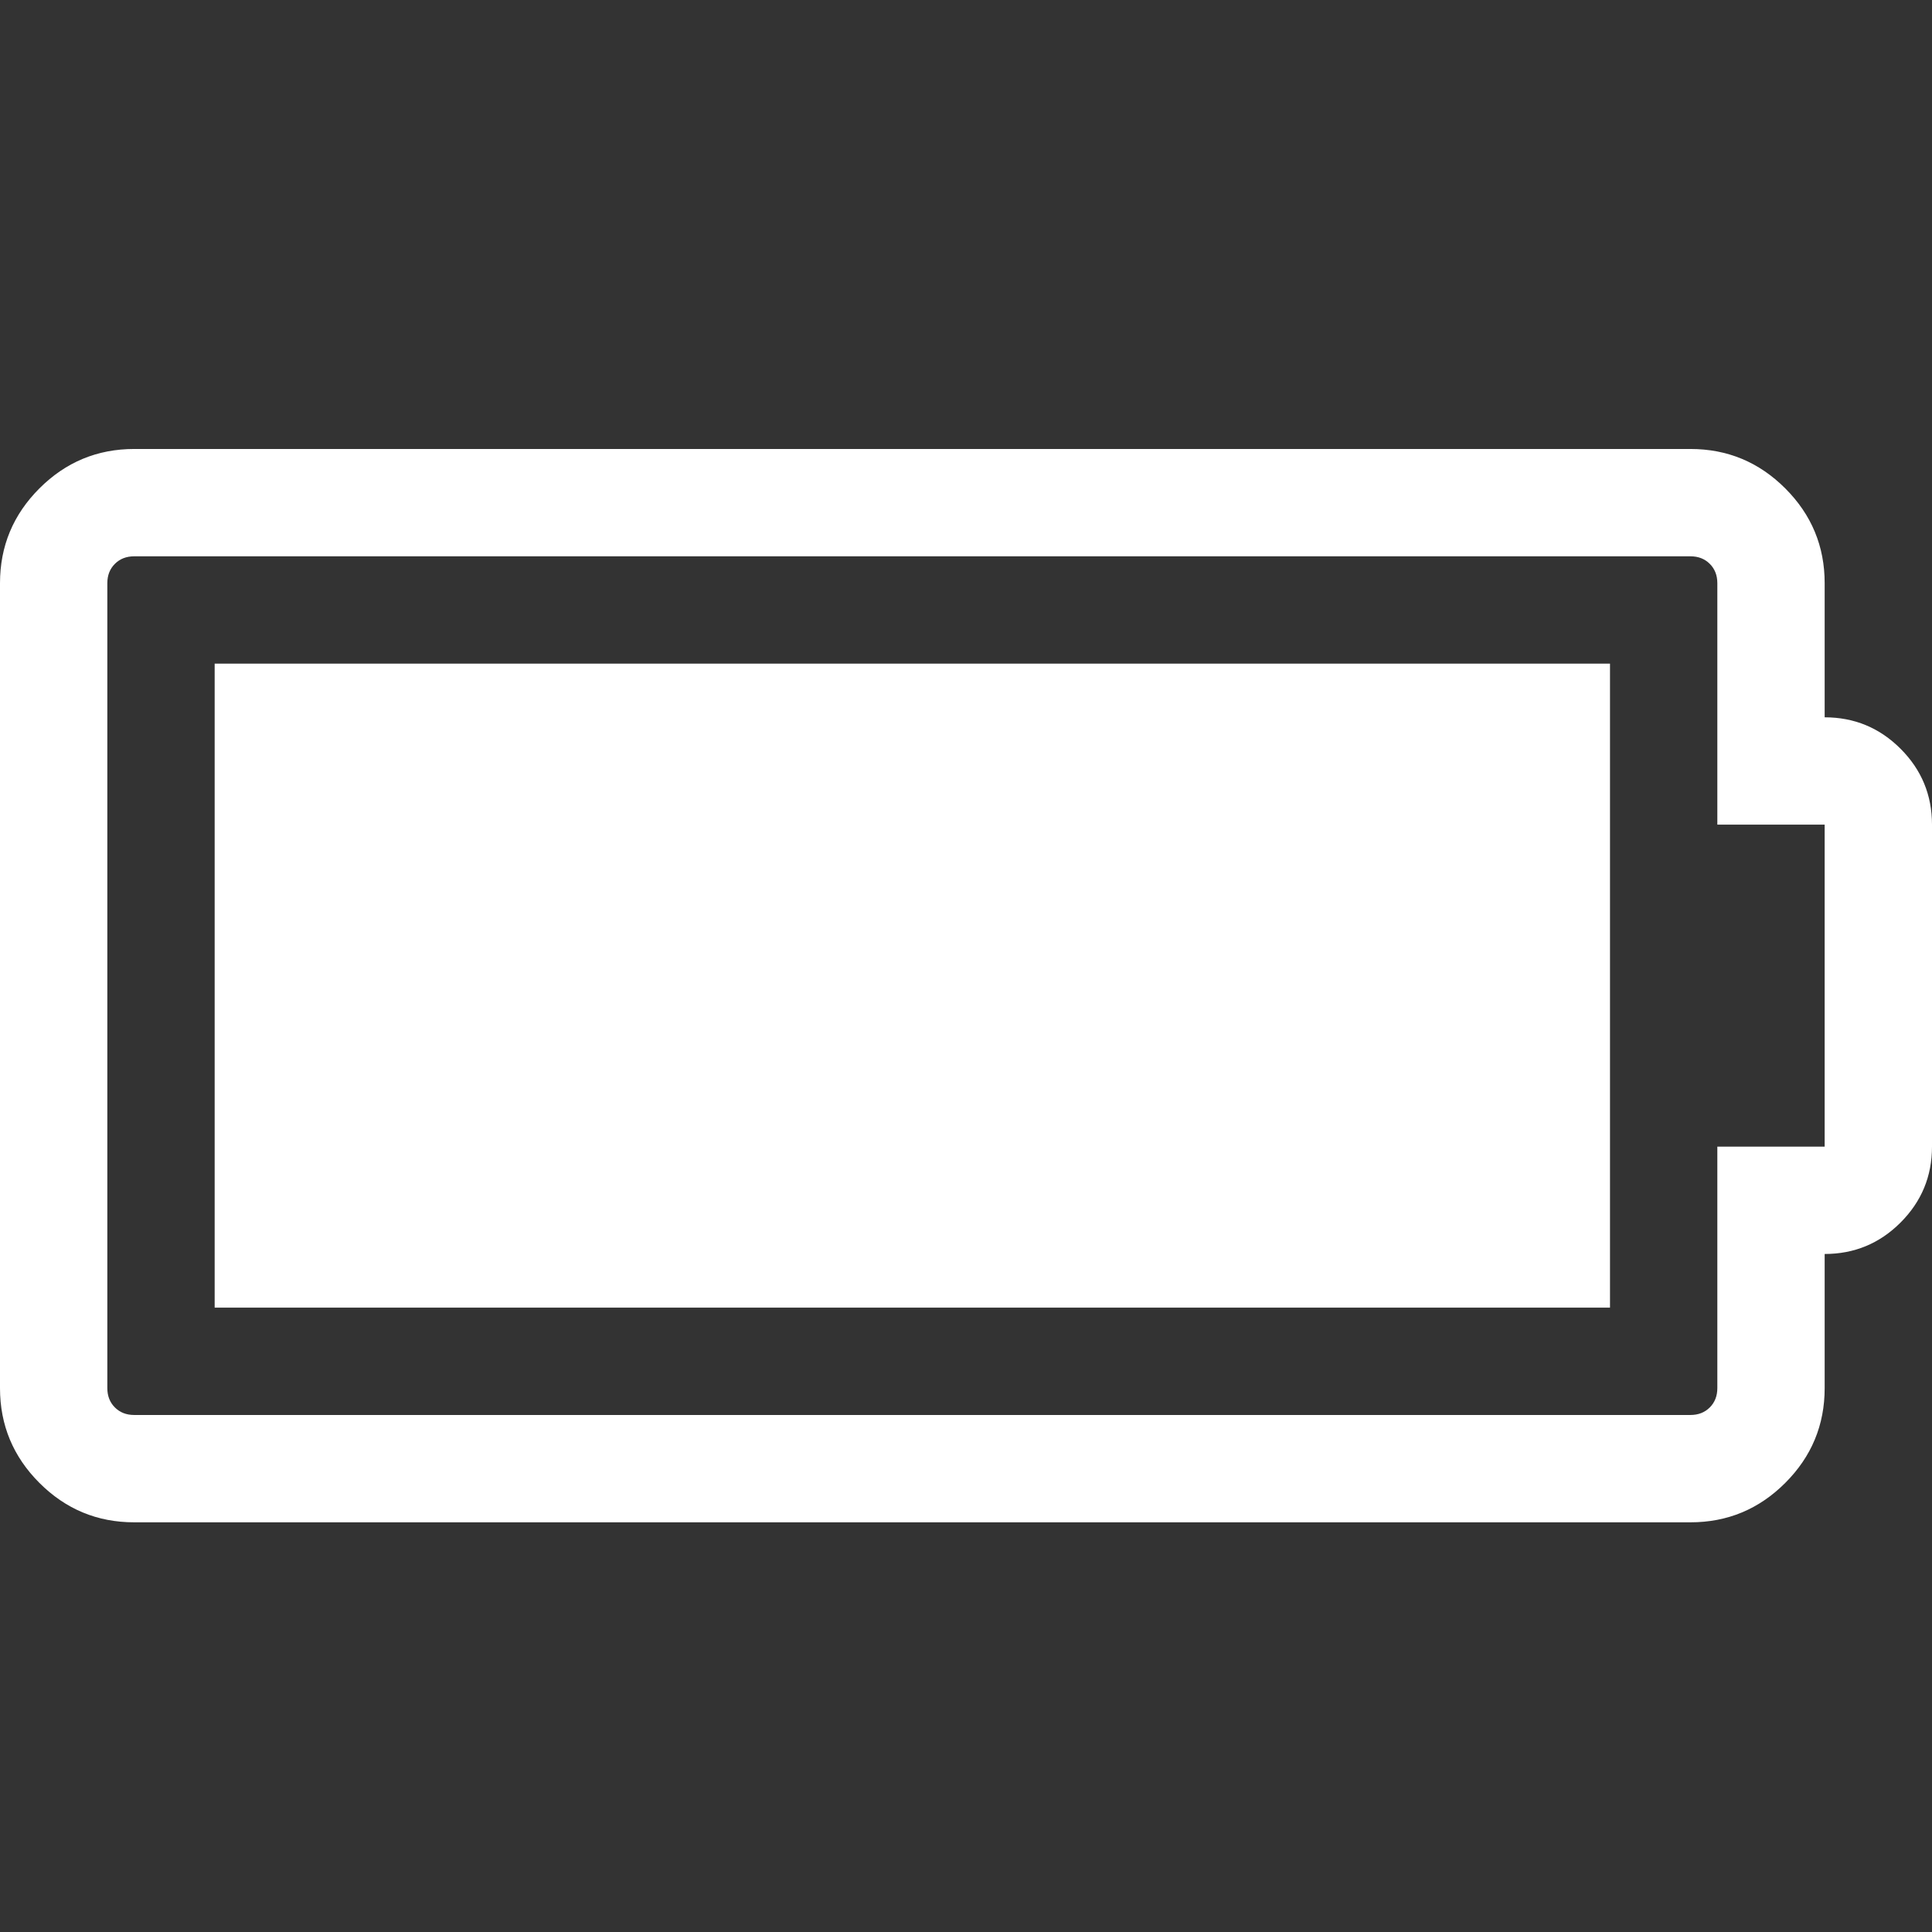 <svg xmlns="http://www.w3.org/2000/svg" width="1792" height="1792" id="battery"><rect width="100%" height="100%" fill="#333333" stroke="none"/><path d="M1493.333 615.556v597.333H199.111V615.556h1294.222zm99.556 448h99.555V764.889h-99.555v-224q0-10.889-7-17.889T1568 516H124.444q-10.888 0-17.888 7-7 7-7 17.889v746.667q0 10.888 7 17.888 7 7 17.888 7H1568q10.889 0 17.889-7t7-17.888v-224zM1792 764.889v298.667q0 41.222-29.167 70.388-29.166 29.167-70.389 29.167v124.445q0 51.333-36.555 87.888Q1619.333 1412 1568 1412H124.444q-51.333 0-87.888-36.556Q0 1338.89 0 1287.556V540.889Q0 489.556 36.556 453q36.555-36.556 87.888-36.556H1568q51.333 0 87.889 36.556 36.555 36.556 36.555 87.889v124.444q41.223 0 70.39 29.167Q1792 723.667 1792 764.889Z" fill="#ffffff"></path></svg>
